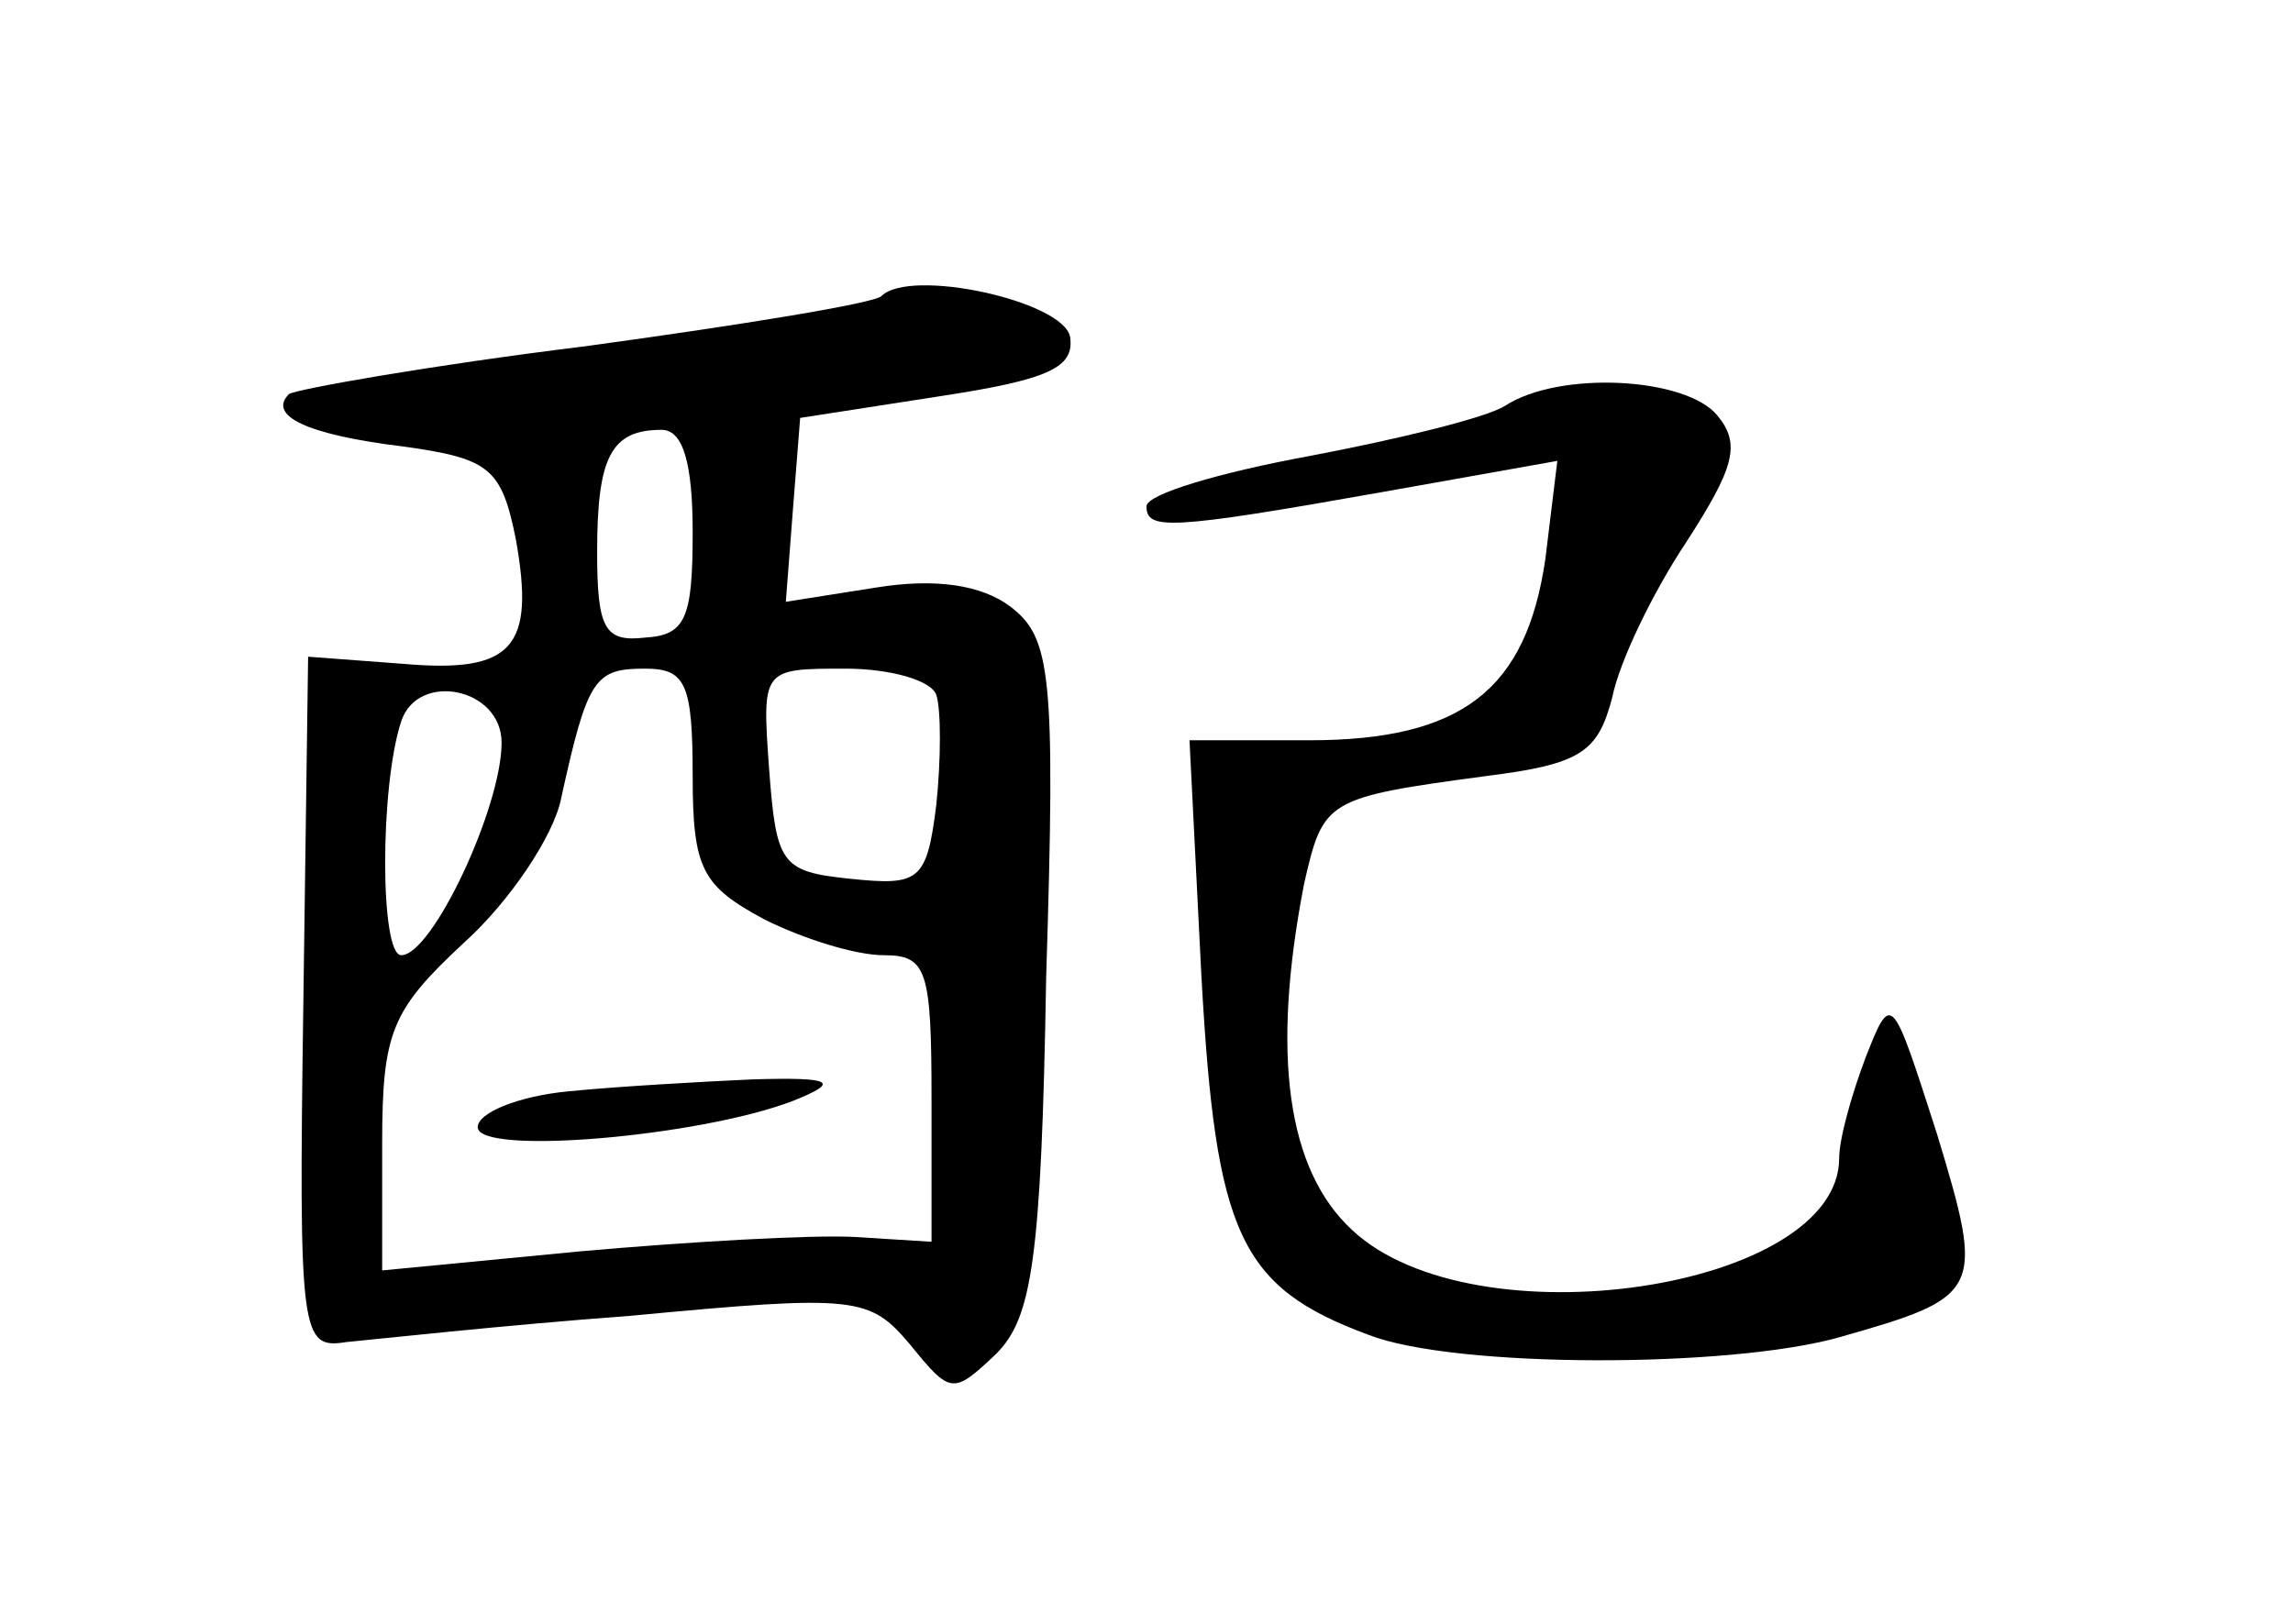 <?xml version="1.0" standalone="no"?>
<!DOCTYPE svg PUBLIC "-//W3C//DTD SVG 20010904//EN"
 "http://www.w3.org/TR/2001/REC-SVG-20010904/DTD/svg10.dtd">
<svg version="1.0" xmlns="http://www.w3.org/2000/svg"
 width="96pt" height="68pt" viewBox="0 0 96 68"
 preserveAspectRatio="xMidYMid meet">
<g transform="translate(0,68) scale(0.1,-0.1)"
fill="#000000" stroke="none">
<path d="M369 556 c-3 -3 -58 -12 -124 -21 -65 -8 -121 -18 -124 -20 -9 -9 7
-17 48 -22 36 -5 41 -9 47 -39 8 -45 -1 -56 -47 -52 l-40 3 -2 -145 c-2 -140
-1 -145 18 -142 11 1 65 7 119 11 95 9 100 8 117 -12 17 -21 18 -21 36 -4 15
15 19 39 21 158 4 127 2 142 -15 155 -12 9 -31 12 -56 8 l-38 -6 3 39 3 38 58
9 c46 7 57 12 55 25 -3 15 -67 29 -79 17z m-79 -99 c0 -36 -3 -43 -20 -44 -17
-2 -20 4 -20 36 0 40 6 51 27 51 9 0 13 -14 13 -43z m0 -102 c0 -39 4 -46 30
-60 16 -8 38 -15 50 -15 18 0 20 -6 20 -60 l0 -60 -32 2 c-18 1 -70 -2 -115
-6 l-83 -8 0 53 c0 47 4 56 34 84 19 17 38 45 41 61 11 50 14 54 35 54 17 0
20 -6 20 -45z m102 34 c2 -6 2 -27 0 -46 -4 -32 -7 -34 -36 -31 -29 3 -31 6
-34 46 -3 42 -3 42 32 42 19 0 36 -5 38 -11z m-182 -20 c0 -27 -29 -89 -42
-89 -9 0 -9 71 0 98 7 21 42 14 42 -9z"/>
<path d="M238 223 c-21 -2 -38 -9 -38 -15 0 -12 93 -4 132 11 20 8 17 10 -17
9 -22 -1 -57 -3 -77 -5z"/>
<path d="M630 510 c-8 -5 -45 -14 -82 -21 -38 -7 -68 -16 -68 -21 0 -10 9 -10
99 6 l73 13 -5 -41 c-8 -55 -35 -76 -99 -76 l-50 0 5 -99 c6 -108 16 -130 70
-150 36 -14 151 -14 197 -1 60 17 61 19 41 85 -19 59 -19 60 -30 32 -6 -16
-11 -34 -11 -42 0 -55 -153 -78 -204 -30 -27 25 -34 73 -20 145 8 35 9 36 76
45 40 5 47 10 53 33 3 15 17 44 31 65 20 31 23 41 13 53 -13 16 -66 19 -89 4z"/>
</g>
</svg>
